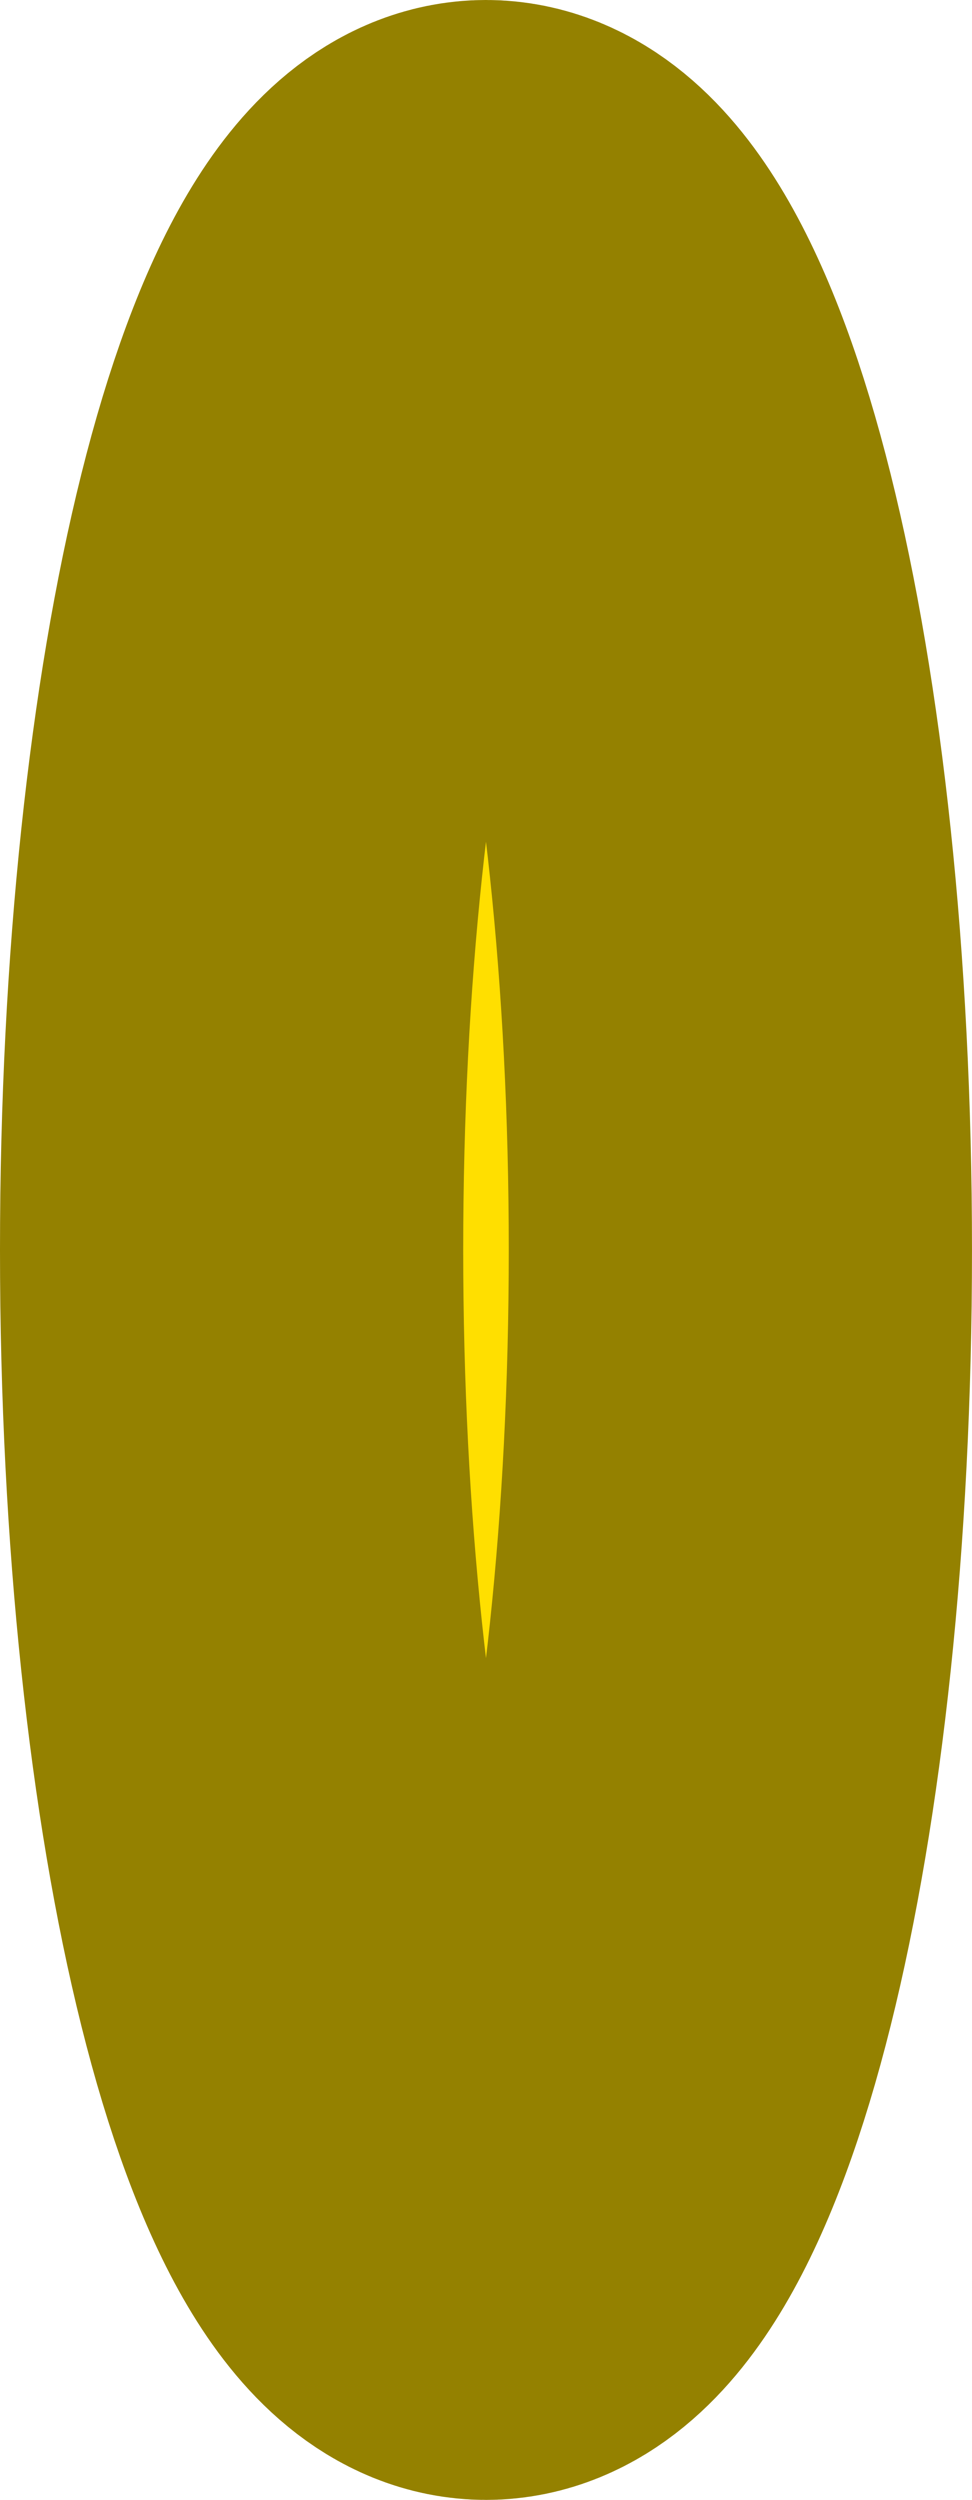 <svg version="1.1" xmlns="http://www.w3.org/2000/svg" xmlns:xlink="http://www.w3.org/1999/xlink" width="48.263" height="124.051" viewBox="0,0,48.263,124.051"><g transform="translate(-215.869,-117.975)"><g data-paper-data="{&quot;isPaintingLayer&quot;:true}" fill="#ffdf00" fill-rule="nonzero" stroke="#948100" stroke-width="23" stroke-linecap="butt" stroke-linejoin="miter" stroke-miterlimit="10" stroke-dasharray="" stroke-dashoffset="0" style="mix-blend-mode: normal"><path d="M227.369,180c0,-27.904 5.655,-50.525 12.631,-50.525c6.976,0 12.631,22.621 12.631,50.525c0,27.904 -5.655,50.525 -12.631,50.525c-6.976,0 -12.631,-22.621 -12.631,-50.525z"/></g></g></svg>